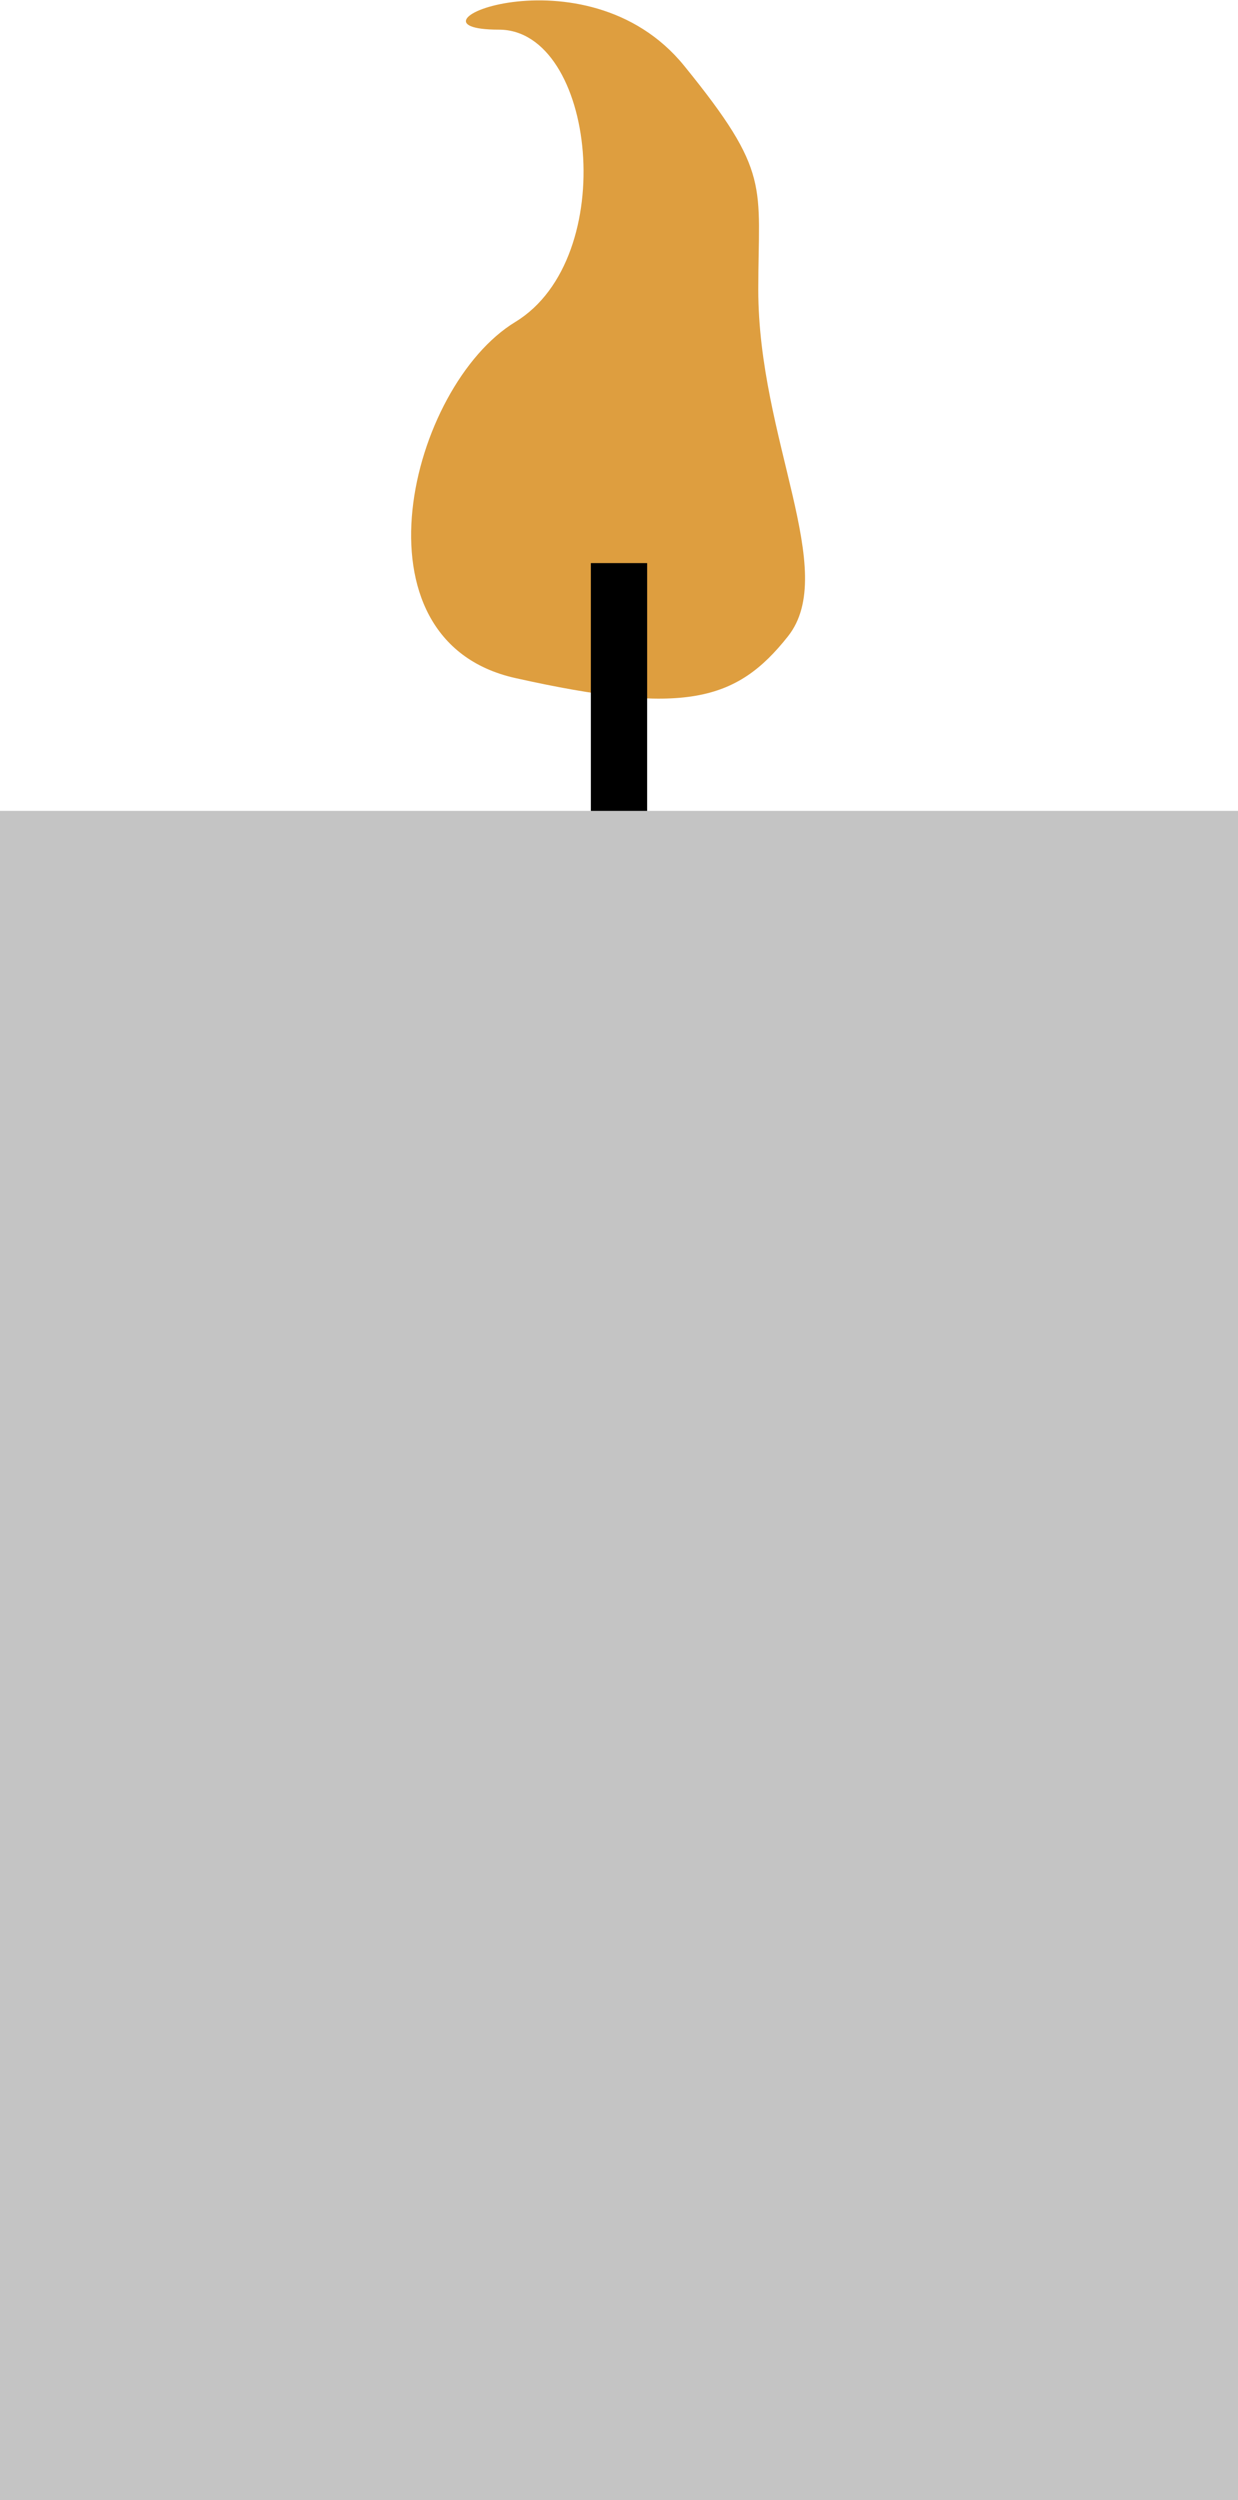 <svg width="110" height="222" viewBox="0 0 110 222" fill="none" xmlns="http://www.w3.org/2000/svg">
<path d="M44.327 2.633C52.895 2.633 55.147 22.896 45.786 28.588C36.425 34.279 30.782 56.849 45.786 60.206C60.79 63.562 65.433 62.279 70.009 56.507C74.585 50.735 67.375 38.971 67.375 25.722C67.375 16.402 68.559 15.402 60.79 5.84C52.004 -4.974 34.45 2.633 44.327 2.633Z" fill="#DE9E3F"/>
<path d="M55 77V50" stroke="black" stroke-width="5"/>
<rect y="72" width="110" height="150" fill="#C4C4C4"/>
</svg>
